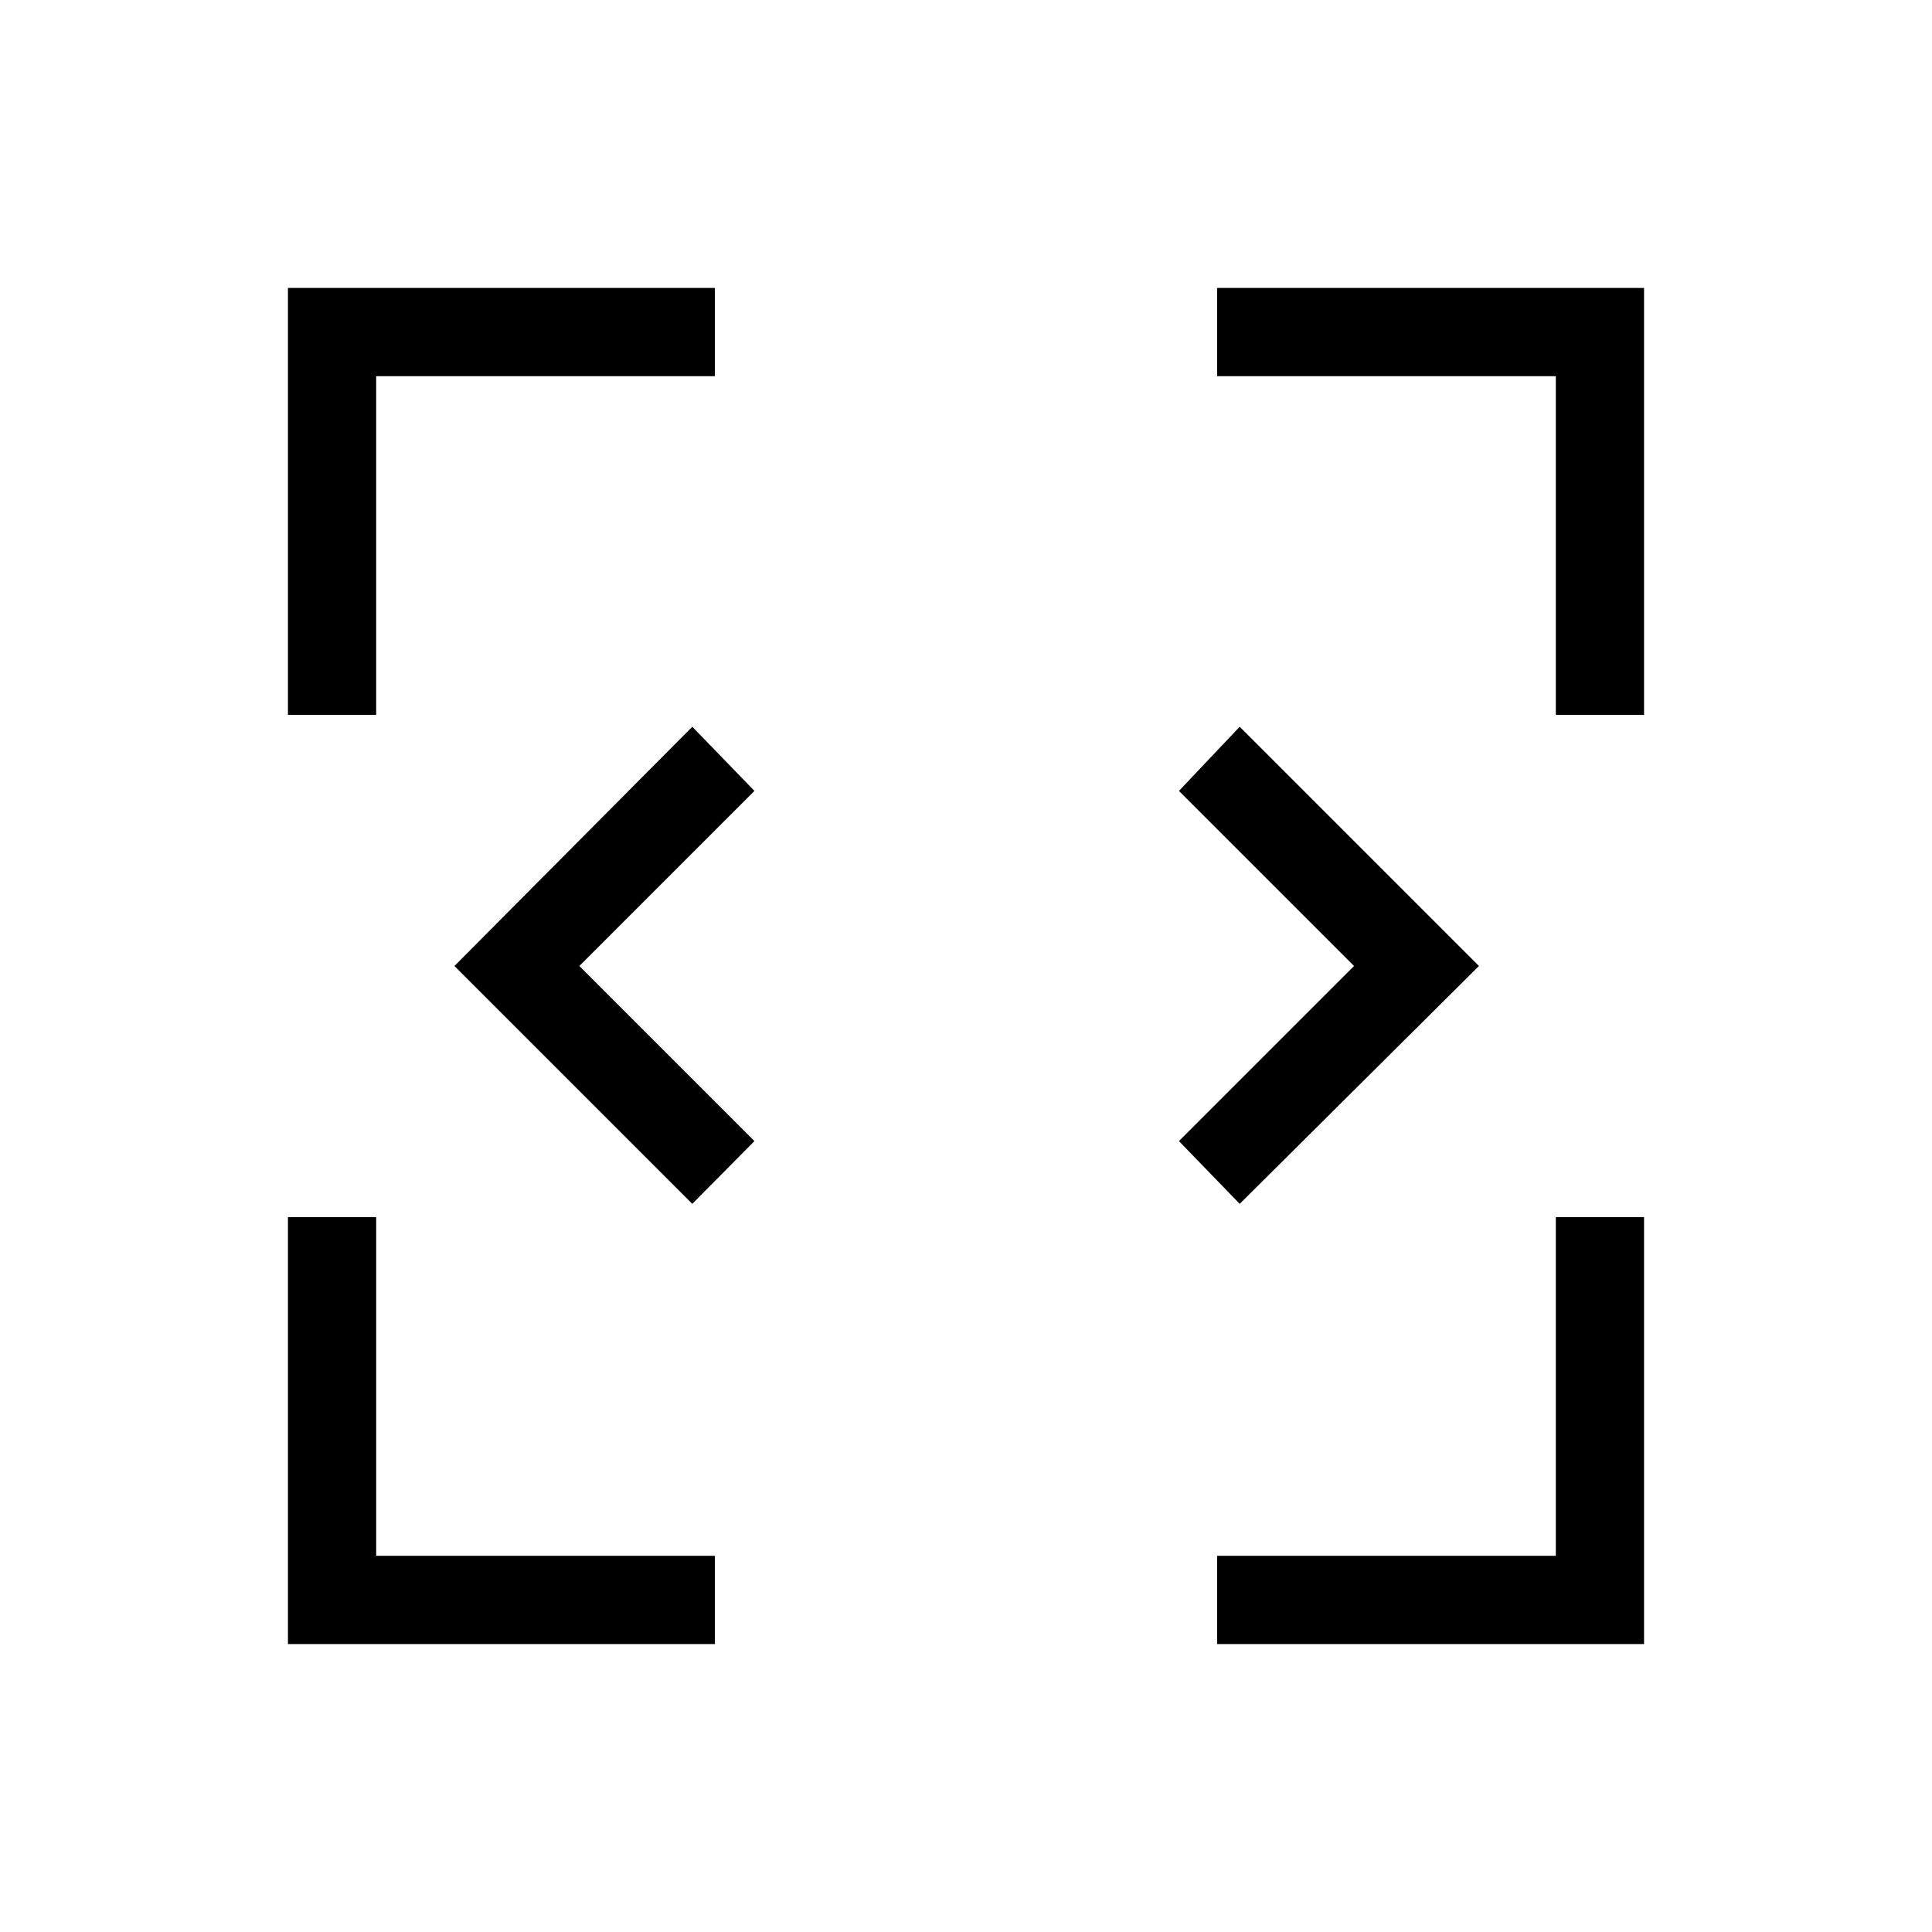 <svg xmlns="http://www.w3.org/2000/svg" height="48" viewBox="0 -960 960 960" width="48"><path d="M344-361.81 225.81-480 344-598.88 374.88-567l-87 87 87 87L344-361.81Zm272 0L585.81-393l87-87-87-87L616-598.88 734.88-480 616-361.81ZM143.08-143.08v-212.15h43.84v168.31h168.31v43.84H143.08Zm461.69 0v-43.84h168.31v-168.31h43.84v212.15H604.77ZM143.08-604.77v-212.15h212.15v43.84H186.92v168.31h-43.84Zm630 0v-168.31H604.77v-43.84h212.15v212.15h-43.84Z"/></svg>